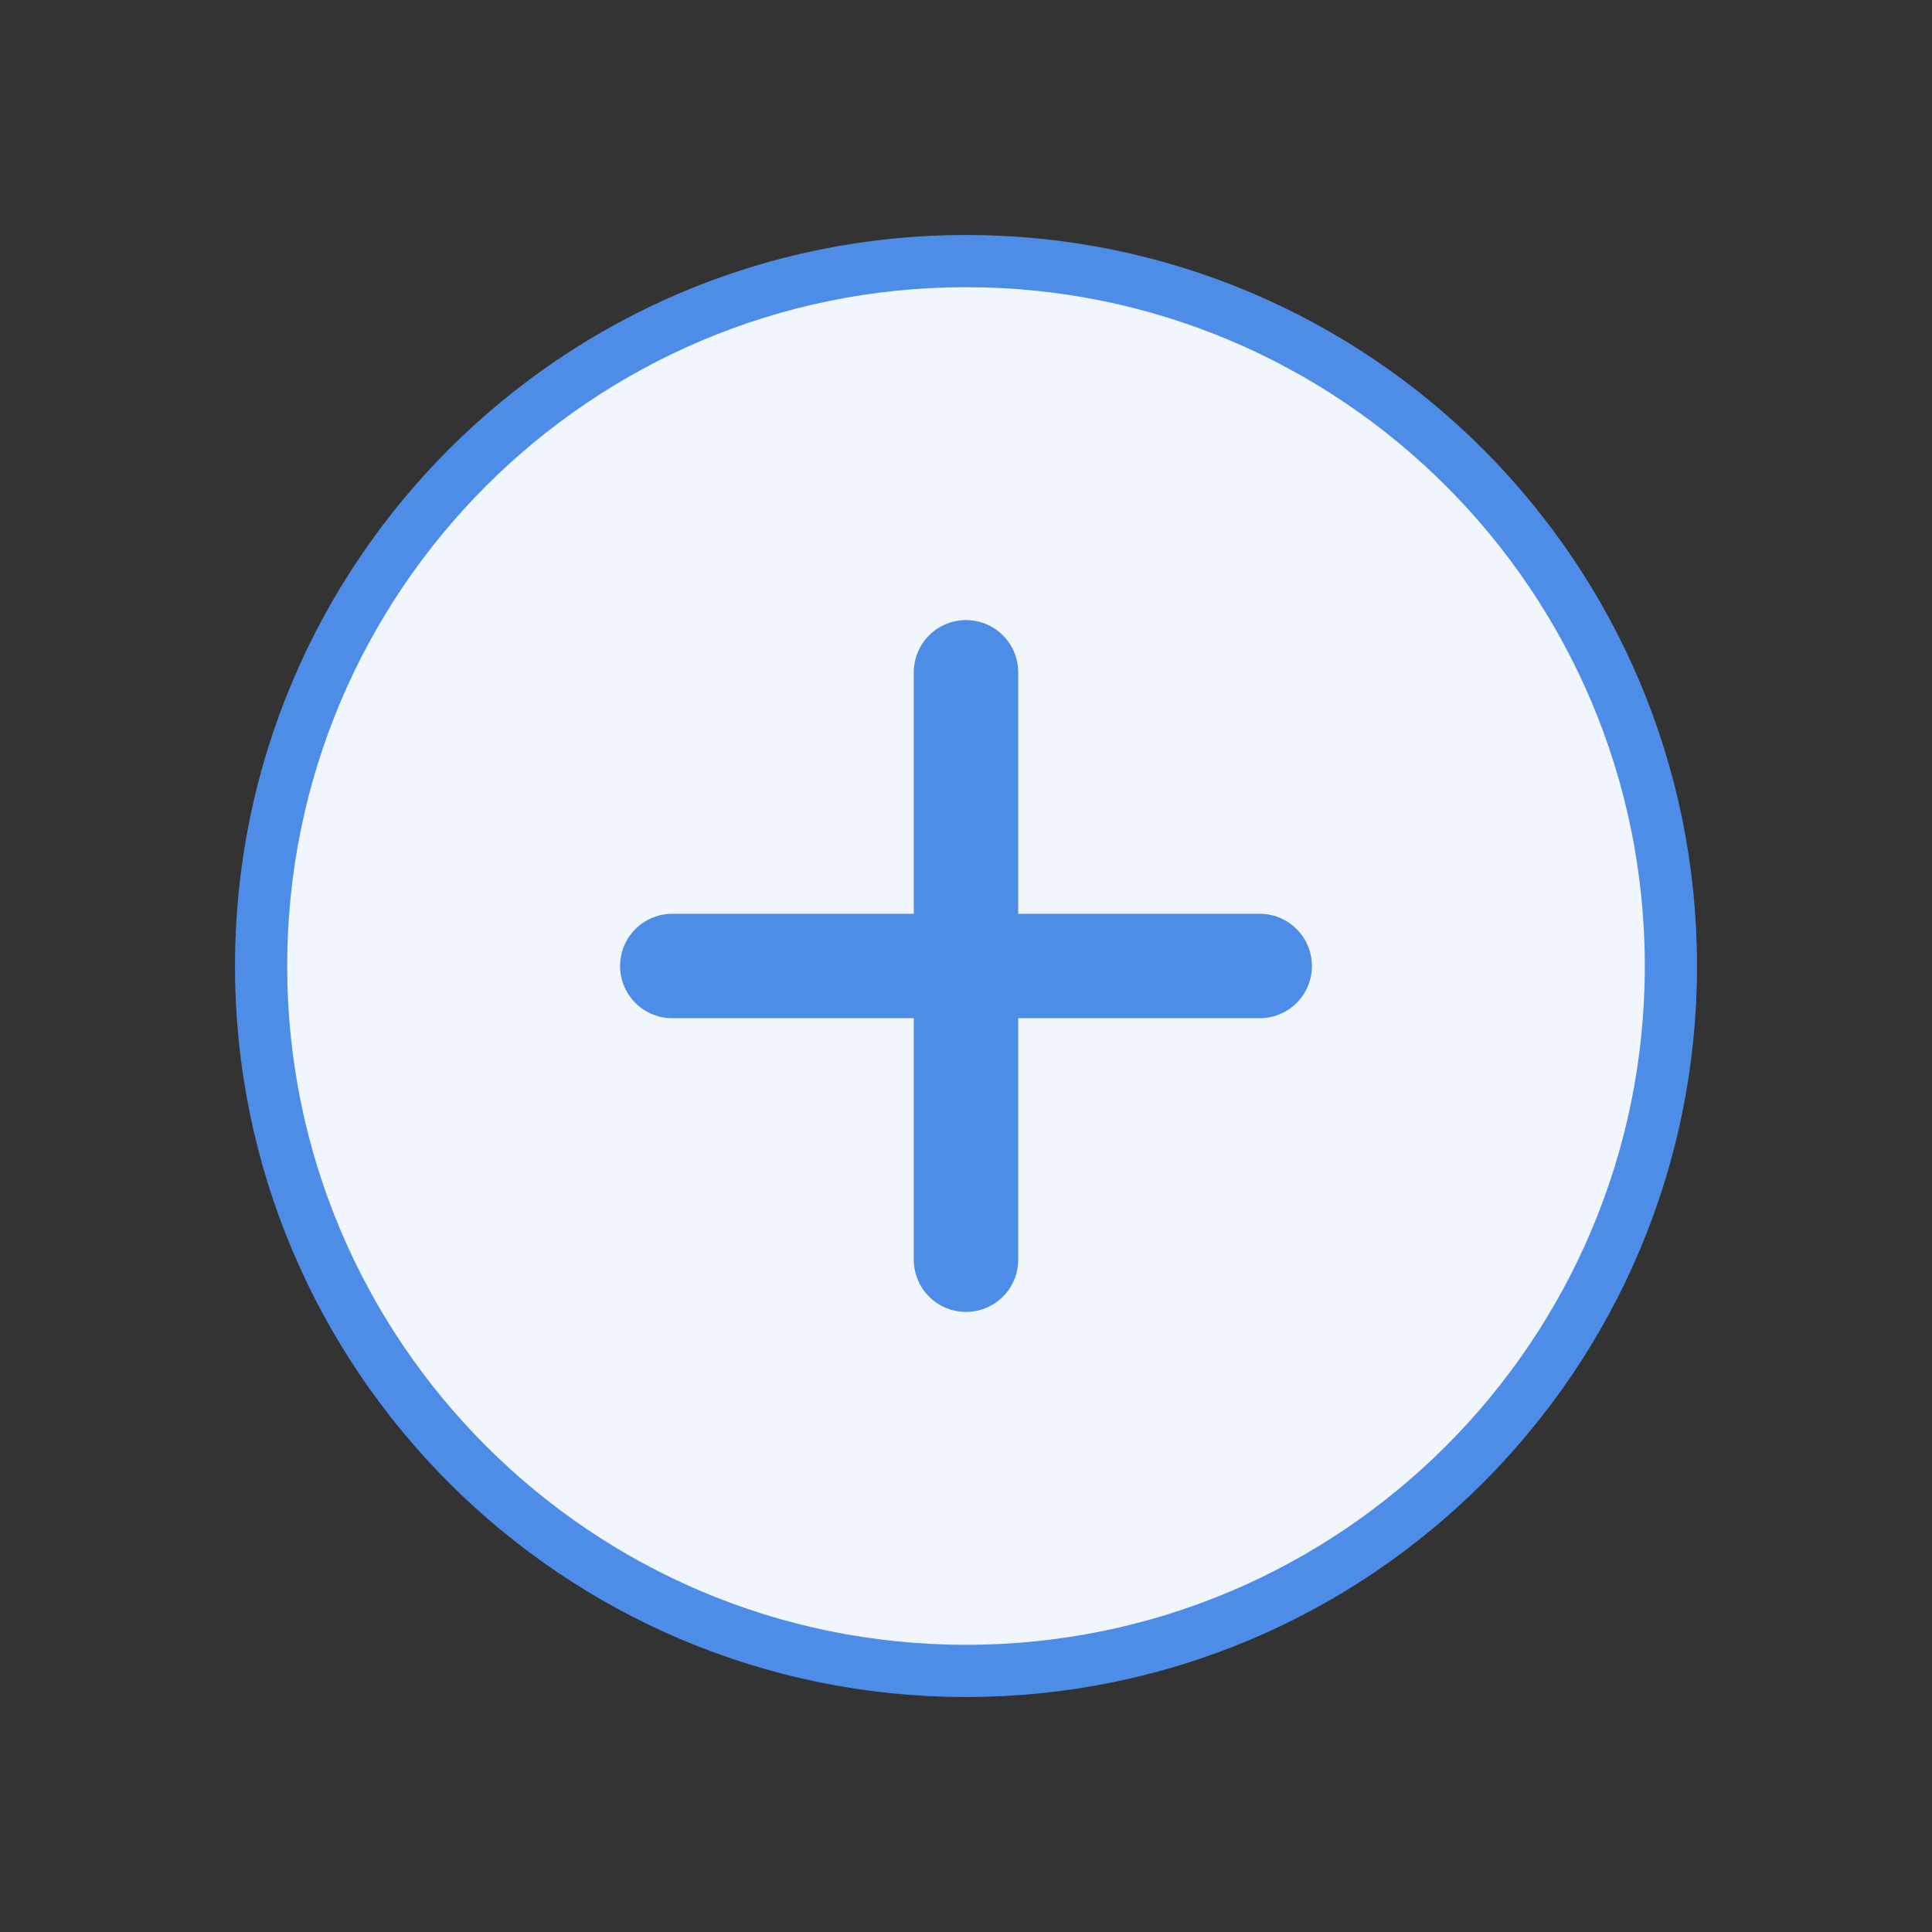 <svg width="37" height="37" viewBox="0 0 37 37" fill="none" xmlns="http://www.w3.org/2000/svg">
<rect x="0" y="0" width="37" height="37" fill="#333333" stroke="none"/>
<path d="M18.5 32C25.956 32 32 25.956 32 18.5C32 11.044 25.956 5 18.5 5C11.044 5 5 11.044 5 18.5C5 25.956 11.044 32 18.5 32Z" fill="#F0F6FC" stroke="#4D8DE7" stroke-miterlimit="10"/>
<path d="M12.875 18.5H24.125" stroke="#4D8DE7" stroke-width="2" stroke-linecap="round" stroke-linejoin="round"/>
<path d="M18.5 12.875V24.125" stroke="#4D8DE7" stroke-width="2" stroke-linecap="round" stroke-linejoin="round"/>
</svg>
